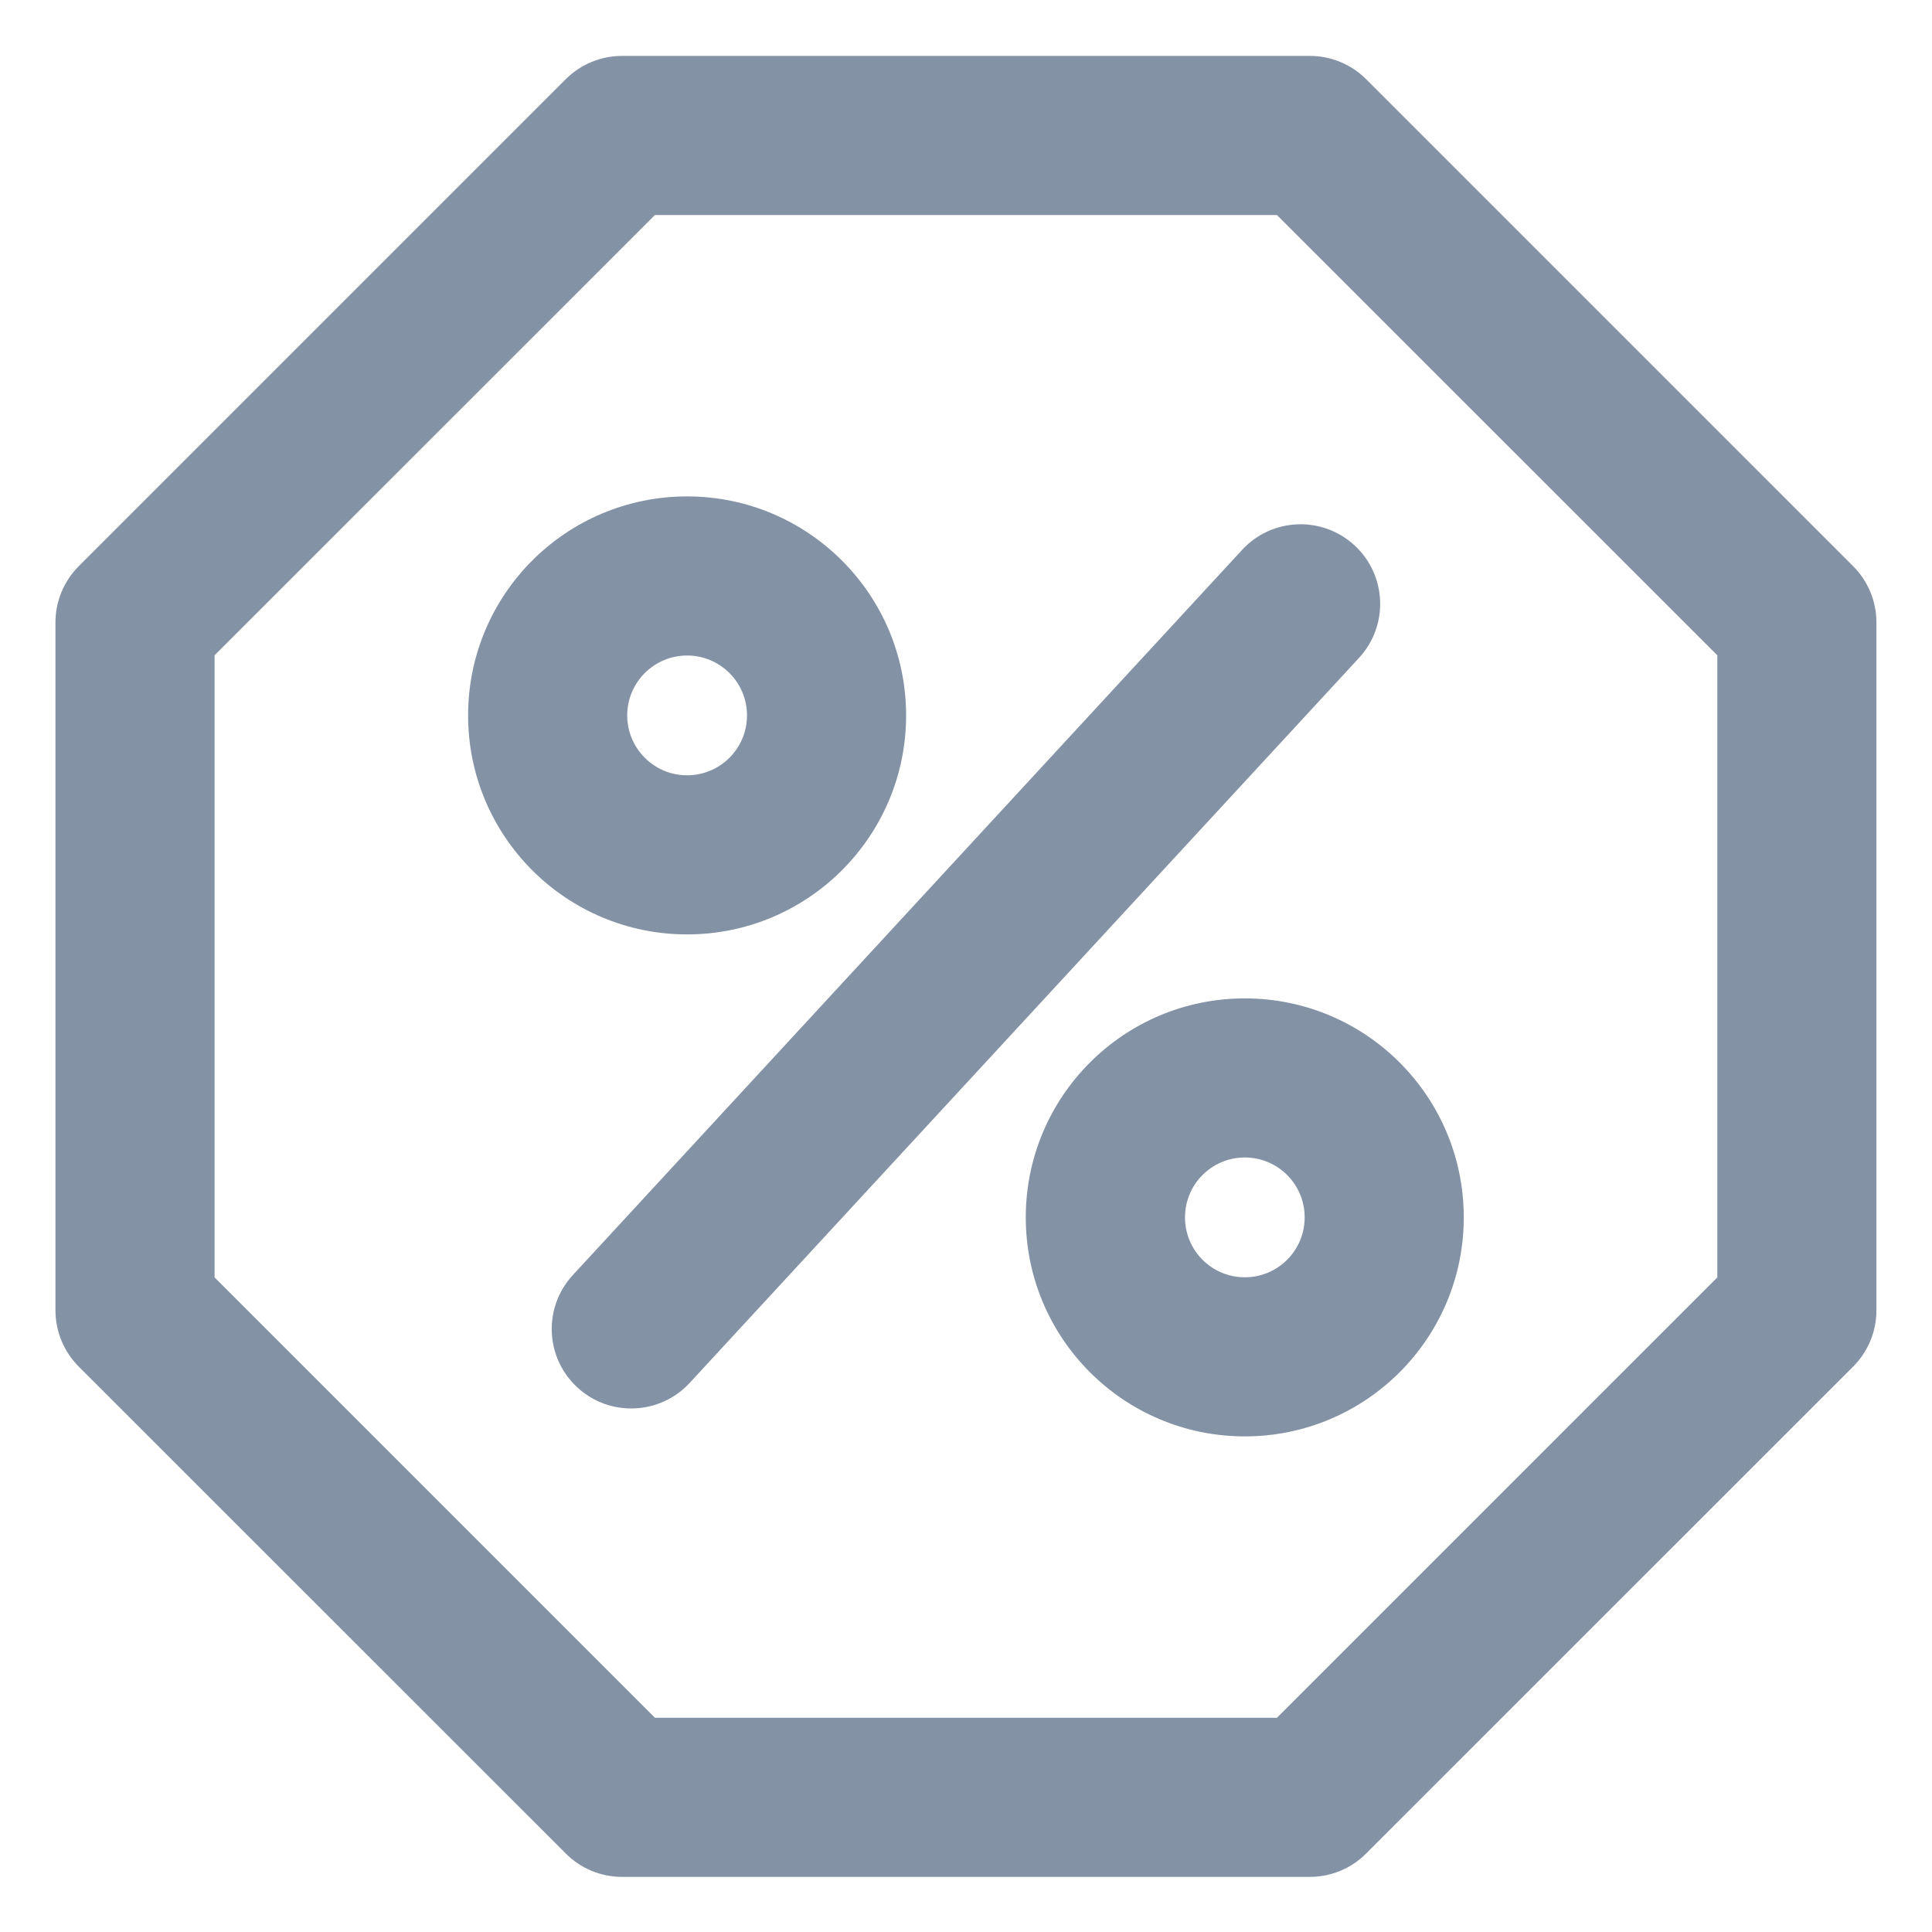 <svg width="17" height="17" viewBox="0 0 17 17" fill="none" xmlns="http://www.w3.org/2000/svg">
<path fill-rule="evenodd" clip-rule="evenodd" d="M5.473 0.492C5.287 0.492 5.109 0.566 4.978 0.697L0.693 4.982C0.562 5.113 0.488 5.291 0.488 5.477V11.53C0.488 11.716 0.562 11.894 0.693 12.025L4.978 16.309C5.109 16.441 5.287 16.515 5.473 16.515H11.526C11.712 16.515 11.89 16.441 12.021 16.309L16.306 12.025C16.437 11.894 16.511 11.716 16.511 11.53V5.477C16.511 5.291 16.437 5.113 16.306 4.982L12.021 0.697C11.89 0.566 11.712 0.492 11.526 0.492H5.473ZM1.888 5.766L5.763 1.892H11.236L15.111 5.766V11.24L11.236 15.115H5.763L1.888 11.24V5.766ZM5.519 6.295C5.519 6.004 5.755 5.768 6.046 5.768C6.337 5.768 6.573 6.004 6.573 6.295C6.573 6.586 6.337 6.822 6.046 6.822C5.755 6.822 5.519 6.586 5.519 6.295ZM6.046 4.368C4.981 4.368 4.119 5.231 4.119 6.295C4.119 7.359 4.981 8.222 6.046 8.222C7.11 8.222 7.973 7.359 7.973 6.295C7.973 5.231 7.11 4.368 6.046 4.368ZM10.953 10.185C10.662 10.185 10.427 10.421 10.427 10.712C10.427 11.003 10.662 11.239 10.953 11.239C11.245 11.239 11.48 11.003 11.48 10.712C11.48 10.421 11.245 10.185 10.953 10.185ZM9.026 10.712C9.026 9.648 9.889 8.785 10.953 8.785C12.018 8.785 12.88 9.648 12.88 10.712C12.88 11.776 12.018 12.639 10.953 12.639C9.889 12.639 9.026 11.776 9.026 10.712ZM11.959 5.788C12.221 5.504 12.203 5.061 11.919 4.799C11.635 4.537 11.192 4.554 10.93 4.838L5.041 11.219C4.778 11.503 4.796 11.946 5.08 12.208C5.364 12.47 5.807 12.452 6.069 12.168L11.959 5.788Z" fill="#8492A5"/>
</svg>
